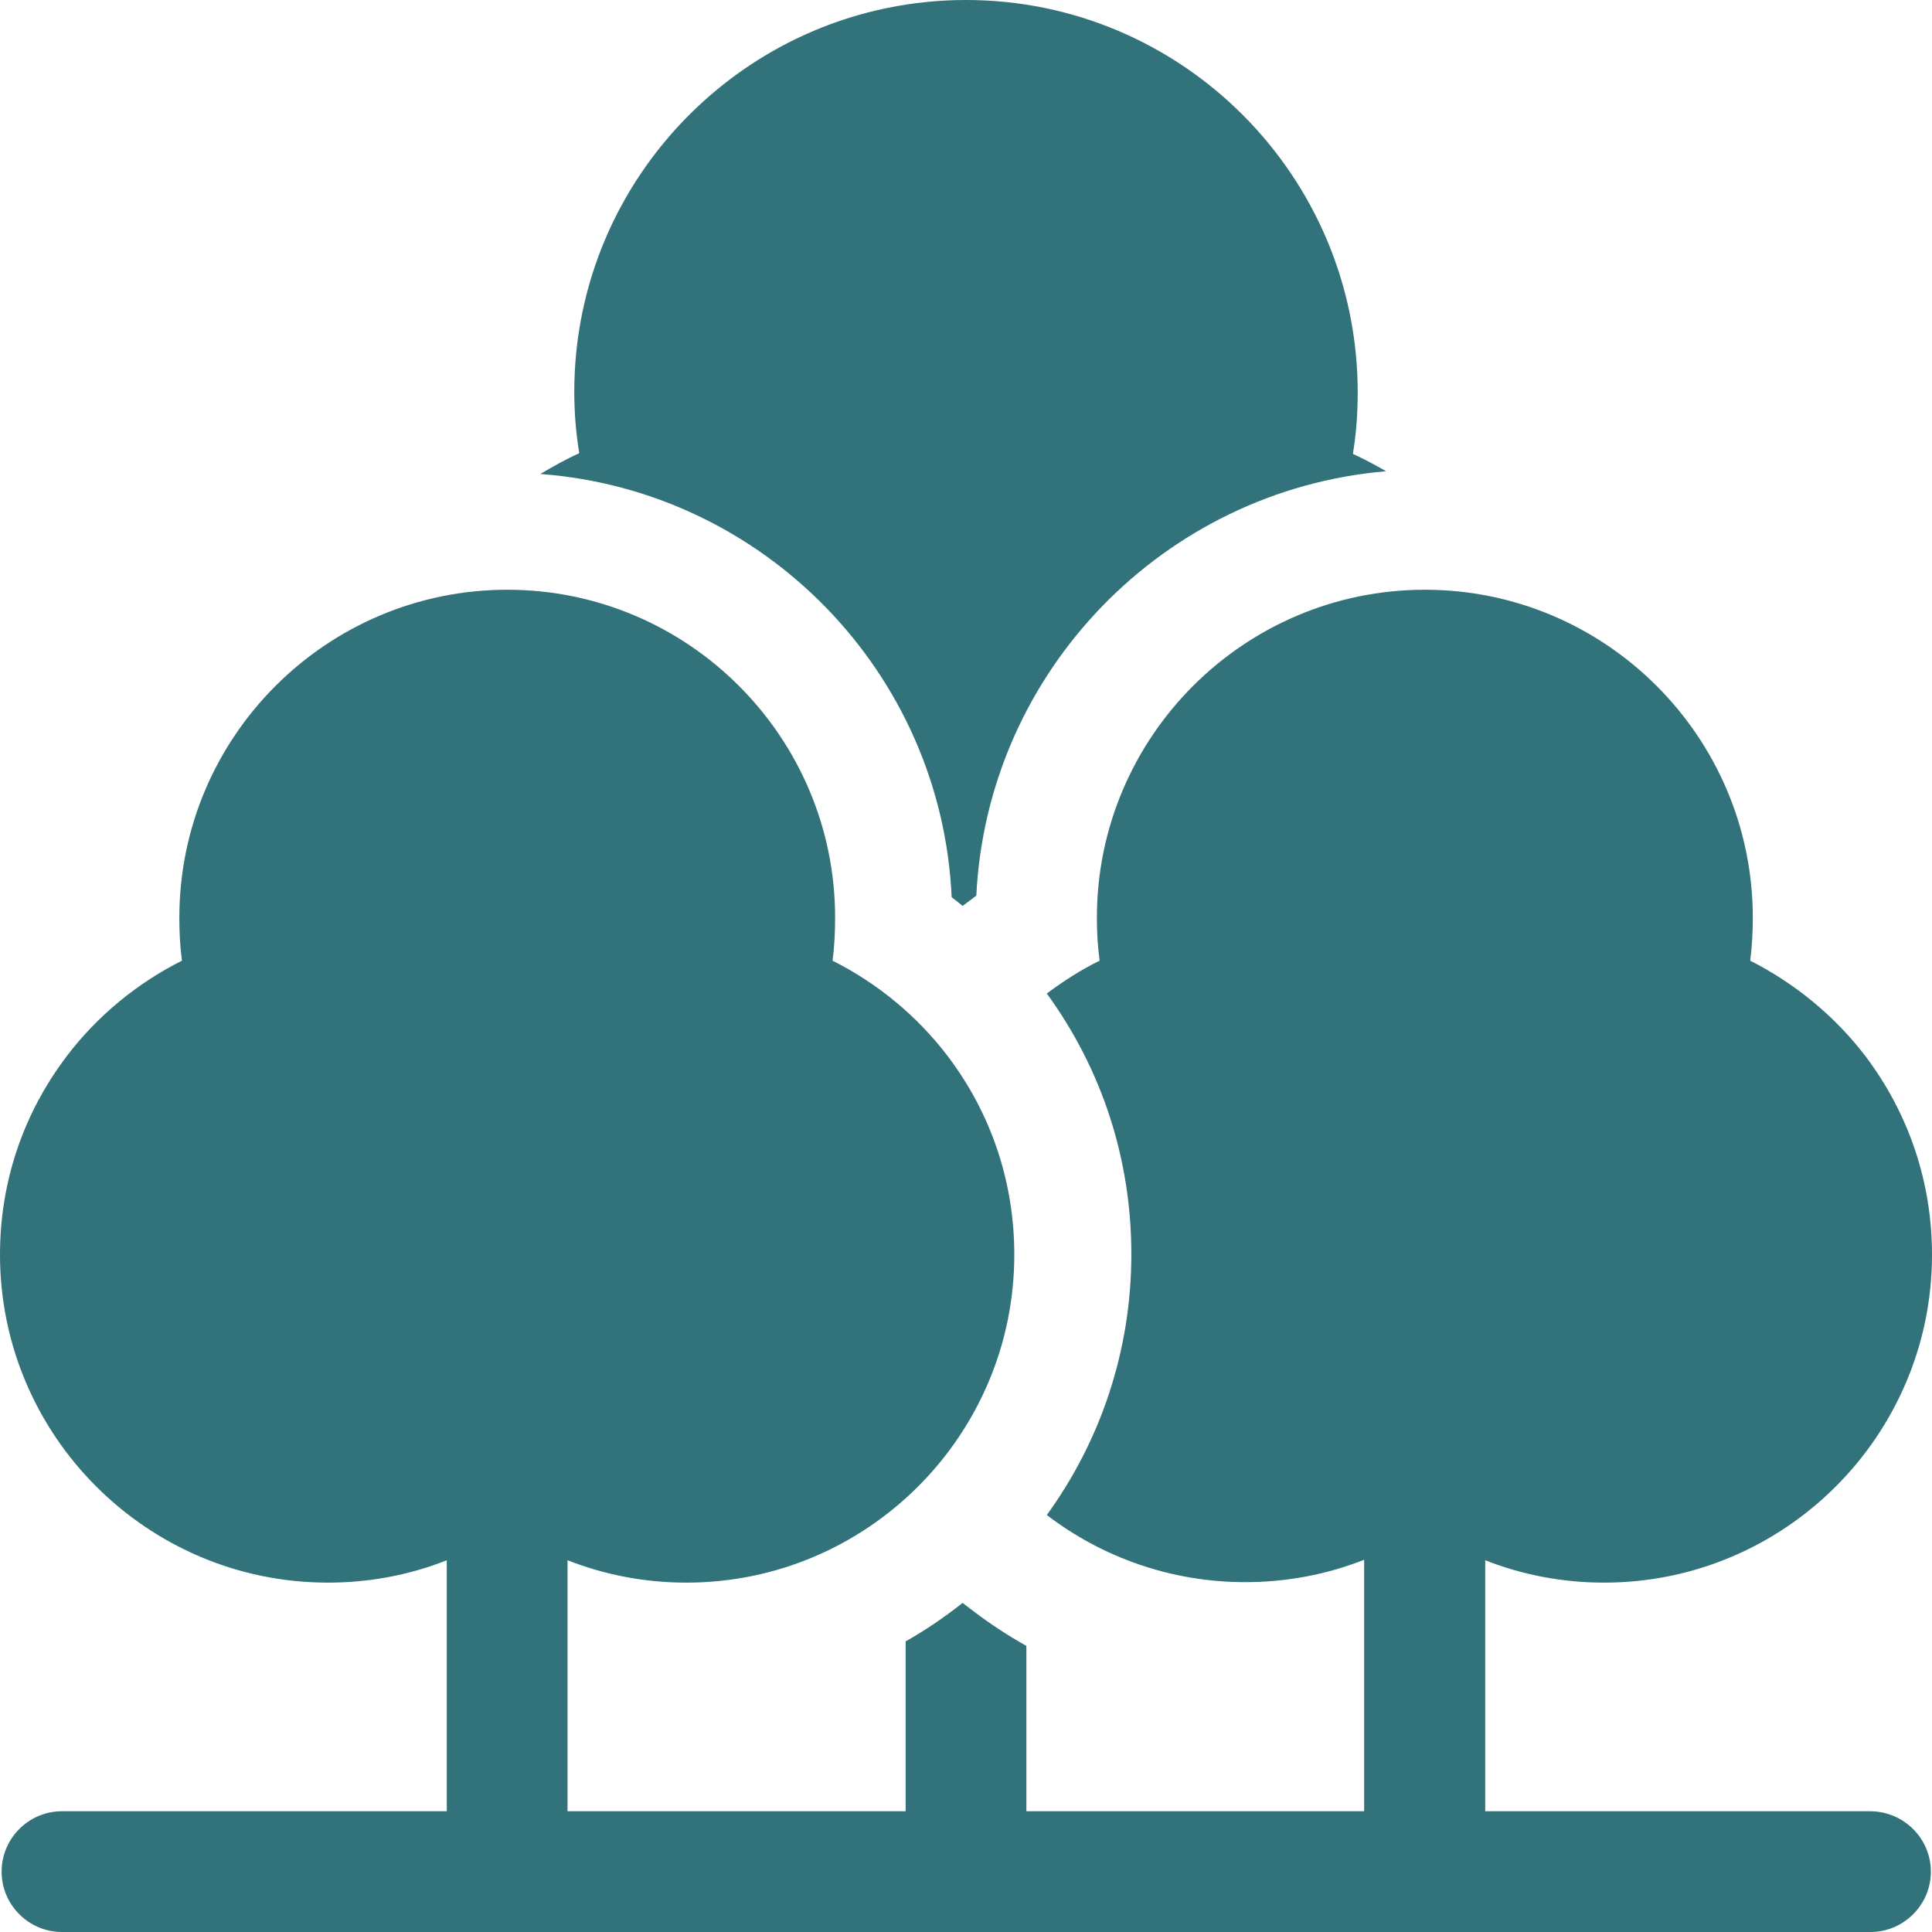 <svg width="12" height="12" viewBox="0 0 12 12" fill="none" xmlns="http://www.w3.org/2000/svg">
<path d="M11.616 11.25H9.225V9.691C9.459 9.783 9.708 9.83 9.963 9.83C11.086 9.83 12 8.916 12 7.793C12 7.345 11.857 6.919 11.588 6.562C11.398 6.312 11.149 6.108 10.871 5.967C10.882 5.878 10.887 5.789 10.887 5.7C10.887 4.577 9.973 3.663 8.85 3.663C7.727 3.663 6.813 4.577 6.813 5.7C6.813 5.789 6.818 5.878 6.83 5.967C6.715 6.023 6.605 6.094 6.502 6.171C6.846 6.644 7.027 7.202 7.027 7.79C7.027 8.395 6.832 8.955 6.502 9.41C6.844 9.672 7.273 9.827 7.734 9.827C7.99 9.827 8.24 9.78 8.473 9.688V11.25H6.375V10.223C6.263 10.16 6.152 10.088 6.047 10.008L5.979 9.956C5.866 10.045 5.749 10.125 5.625 10.195V11.25H3.525V9.691C3.76 9.783 4.008 9.83 4.263 9.83C5.386 9.83 6.3 8.916 6.3 7.793C6.3 7.345 6.158 6.919 5.888 6.562C5.698 6.311 5.45 6.107 5.171 5.967C5.183 5.878 5.187 5.789 5.187 5.699C5.187 4.577 4.273 3.663 3.151 3.663C2.028 3.663 1.114 4.577 1.114 5.699C1.114 5.788 1.118 5.877 1.13 5.967C0.851 6.107 0.603 6.311 0.413 6.562C0.143 6.919 0 7.343 0 7.793C0 8.916 0.914 9.83 2.037 9.83C2.293 9.83 2.543 9.783 2.775 9.691V11.25H0.385C0.178 11.25 0.01 11.419 0.01 11.625C0.01 11.831 0.178 12 0.385 12H11.618C11.824 12 11.993 11.831 11.993 11.625C11.993 11.419 11.824 11.25 11.615 11.25L11.616 11.25Z" fill="#32727A"/>
<path d="M5.911 5.573C5.934 5.59 5.958 5.609 5.979 5.627L6.047 5.576C6.052 5.571 6.059 5.566 6.064 5.564C6.132 4.171 7.229 3.044 8.609 2.927C8.541 2.887 8.473 2.852 8.403 2.819C8.424 2.693 8.433 2.566 8.433 2.438C8.433 1.092 7.341 0 6 0C4.659 0 3.567 1.092 3.567 2.433C3.567 2.562 3.577 2.688 3.598 2.815C3.515 2.852 3.436 2.897 3.356 2.944C4.744 3.047 5.848 4.177 5.911 5.573L5.911 5.573Z" fill="#32727A"/>
</svg>
